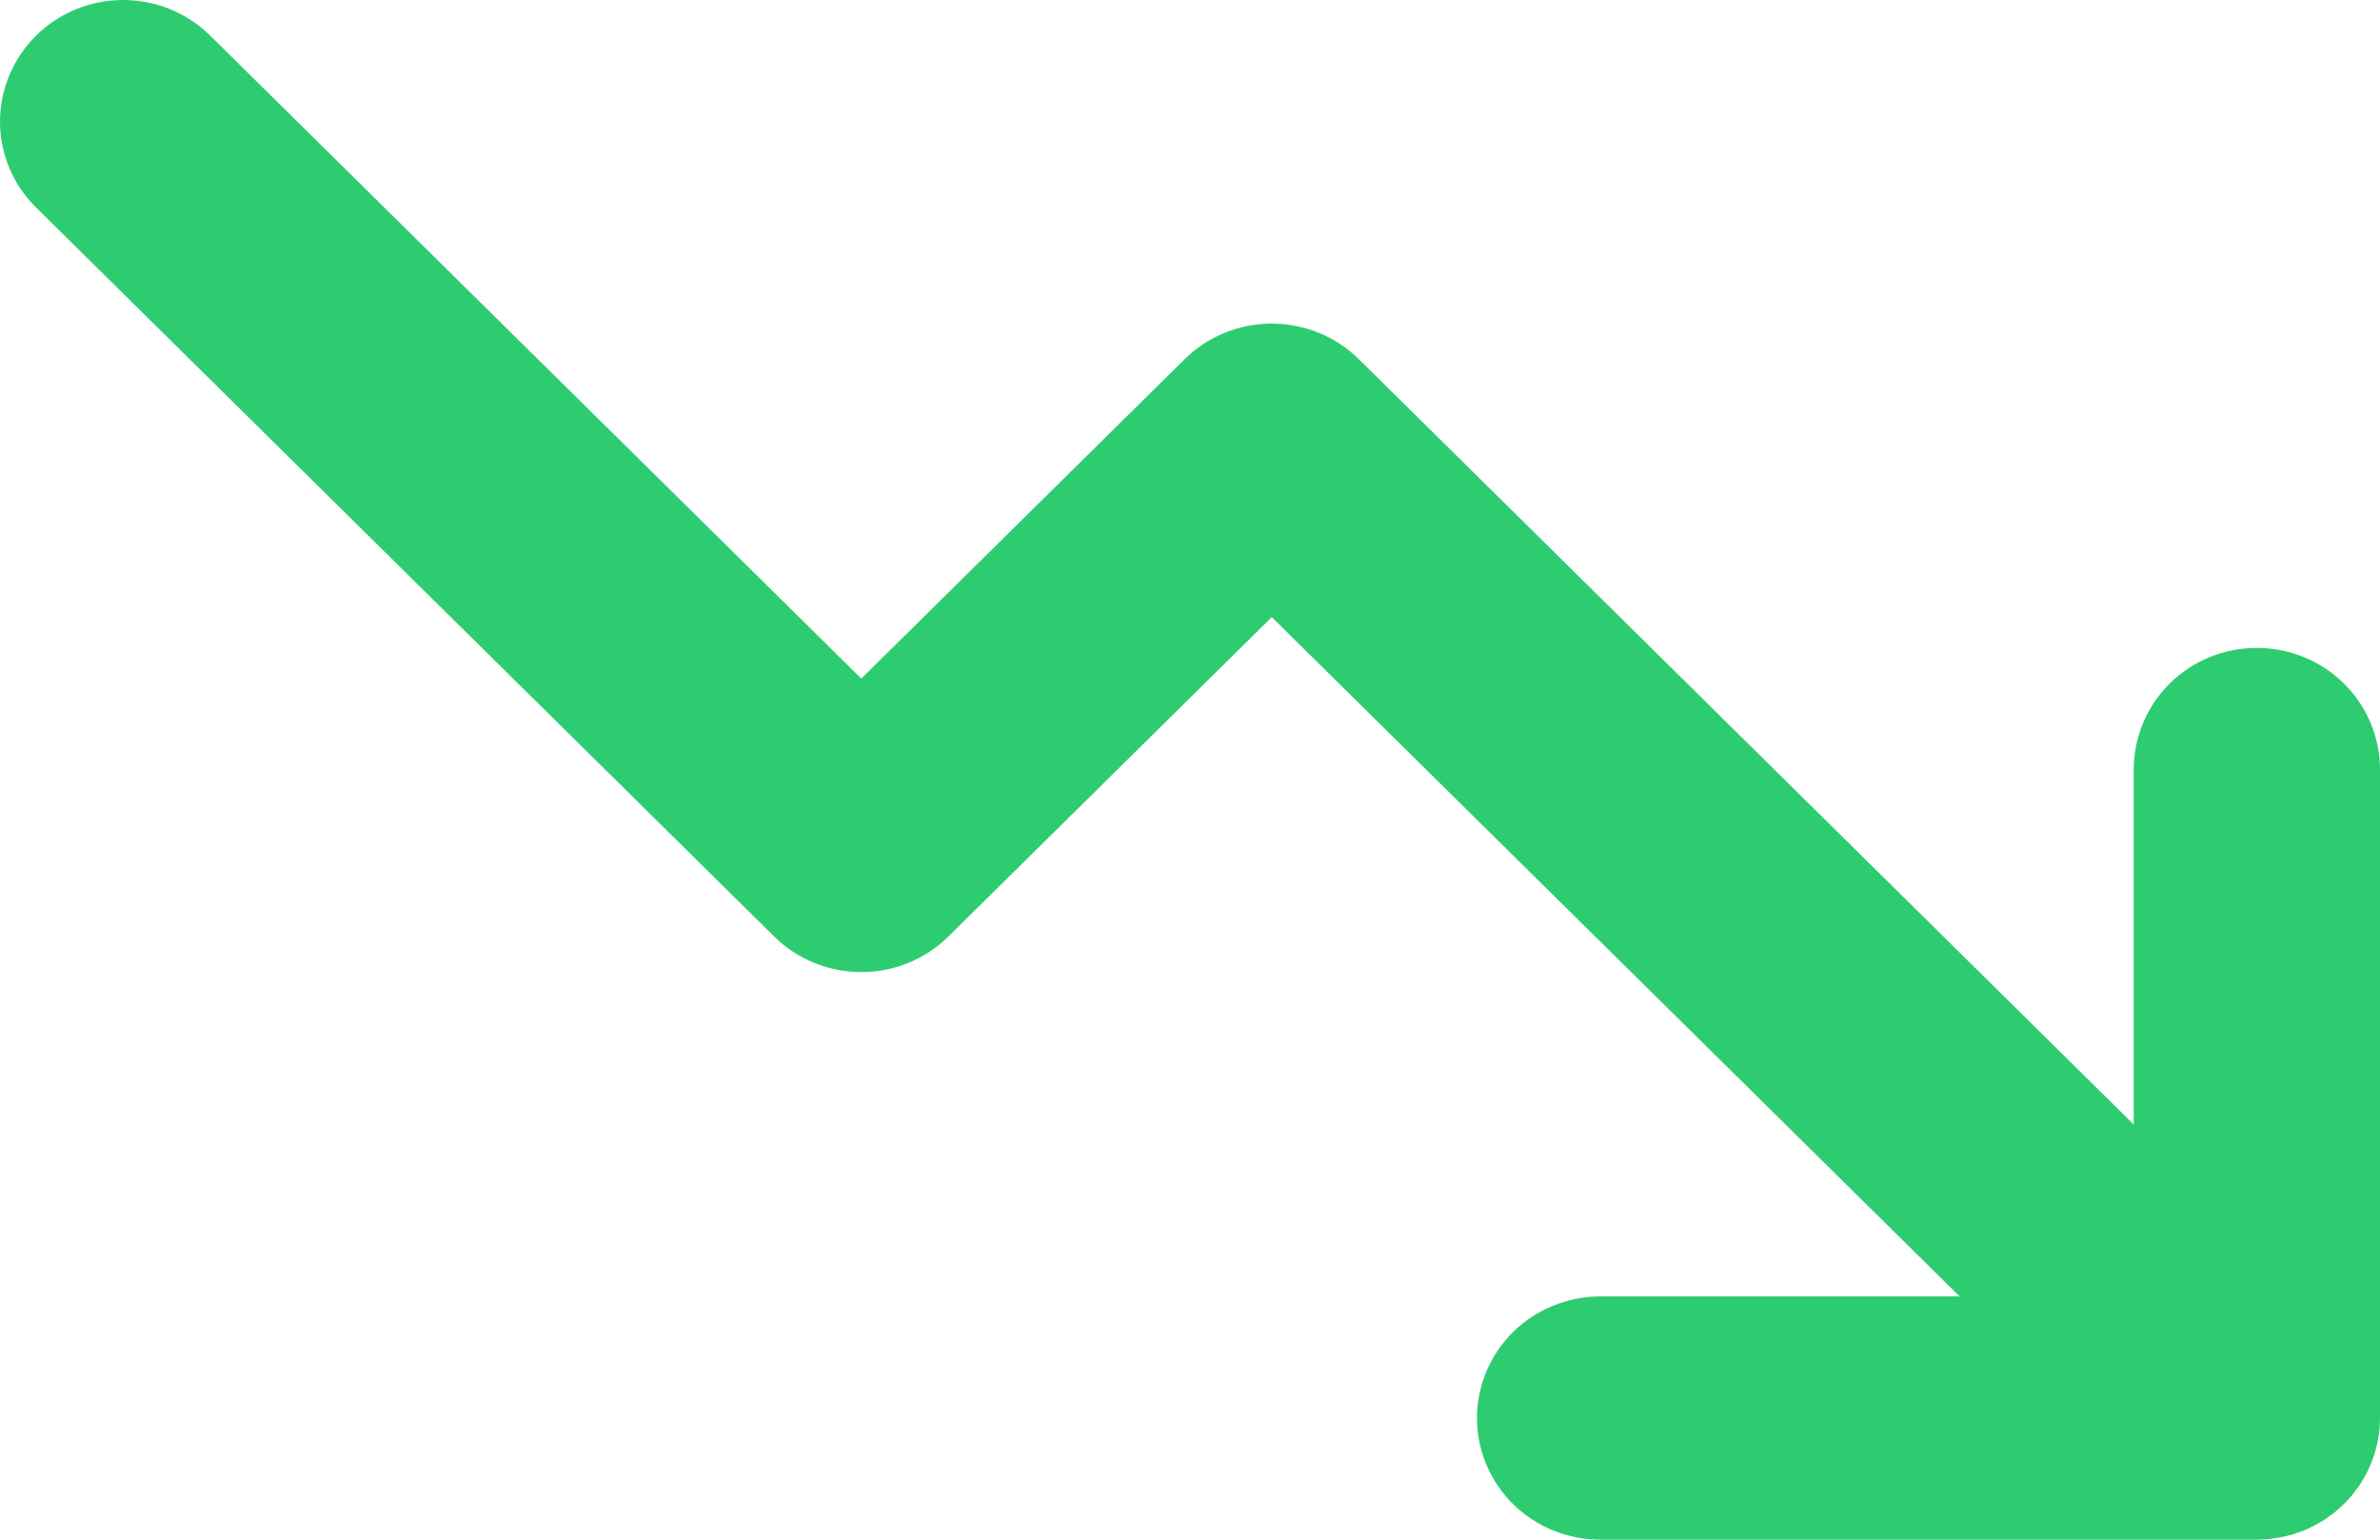 <svg width="17" height="11" viewBox="0 0 17 11" fill="none" xmlns="http://www.w3.org/2000/svg">
    <path d="M16.246 10.99C16.233 10.992 16.22 10.994 16.207 10.996C16.178 10.998 16.149 11 16.12 11H11.429C11.314 11 11.2 10.977 11.093 10.934C10.986 10.89 10.889 10.826 10.807 10.745C10.726 10.665 10.661 10.569 10.617 10.464C10.572 10.358 10.55 10.245 10.55 10.131C10.55 10.017 10.572 9.904 10.617 9.799C10.661 9.693 10.726 9.598 10.807 9.517C10.889 9.436 10.986 9.372 11.093 9.329C11.2 9.285 11.314 9.262 11.429 9.262H13.997L9.084 4.409L6.774 6.691C6.609 6.854 6.385 6.945 6.152 6.945C5.919 6.945 5.695 6.854 5.53 6.691L0.253 1.478C0.09 1.315 -0.001 1.094 7.30183e-06 0.865C0.001 0.636 0.094 0.417 0.258 0.254C0.422 0.092 0.644 0.001 0.876 7.21251e-06C1.108 -0.001 1.331 0.089 1.496 0.249L6.152 4.848L8.462 2.566C8.627 2.403 8.851 2.312 9.084 2.312C9.317 2.312 9.541 2.403 9.706 2.566L15.241 8.034V5.497C15.241 5.267 15.334 5.046 15.498 4.883C15.663 4.72 15.887 4.629 16.12 4.629C16.354 4.629 16.577 4.72 16.742 4.883C16.907 5.046 17 5.267 17 5.497V10.131C17 10.16 16.998 10.188 16.996 10.217C16.994 10.229 16.992 10.241 16.991 10.253C16.988 10.269 16.986 10.285 16.983 10.301C16.98 10.315 16.976 10.329 16.973 10.342C16.969 10.356 16.966 10.37 16.962 10.384C16.958 10.397 16.953 10.41 16.948 10.424C16.943 10.437 16.939 10.45 16.933 10.464C16.928 10.476 16.922 10.488 16.916 10.5C16.909 10.514 16.903 10.528 16.896 10.541C16.89 10.552 16.883 10.563 16.876 10.575C16.868 10.588 16.86 10.601 16.852 10.614C16.843 10.626 16.834 10.638 16.825 10.649C16.817 10.66 16.809 10.671 16.801 10.682C16.783 10.703 16.765 10.722 16.746 10.741C16.745 10.743 16.744 10.744 16.742 10.745C16.741 10.747 16.739 10.748 16.738 10.749C16.719 10.768 16.699 10.786 16.678 10.803C16.667 10.812 16.656 10.82 16.644 10.828C16.633 10.836 16.621 10.845 16.609 10.854C16.596 10.862 16.582 10.87 16.569 10.878C16.558 10.884 16.547 10.891 16.535 10.897C16.522 10.904 16.508 10.91 16.494 10.917C16.482 10.923 16.47 10.929 16.457 10.934C16.444 10.939 16.43 10.944 16.417 10.948C16.403 10.953 16.39 10.958 16.376 10.963C16.363 10.966 16.349 10.969 16.335 10.973C16.321 10.976 16.307 10.98 16.292 10.983C16.277 10.986 16.261 10.988 16.246 10.99Z"
          fill="#2ECC71"/>
</svg>
